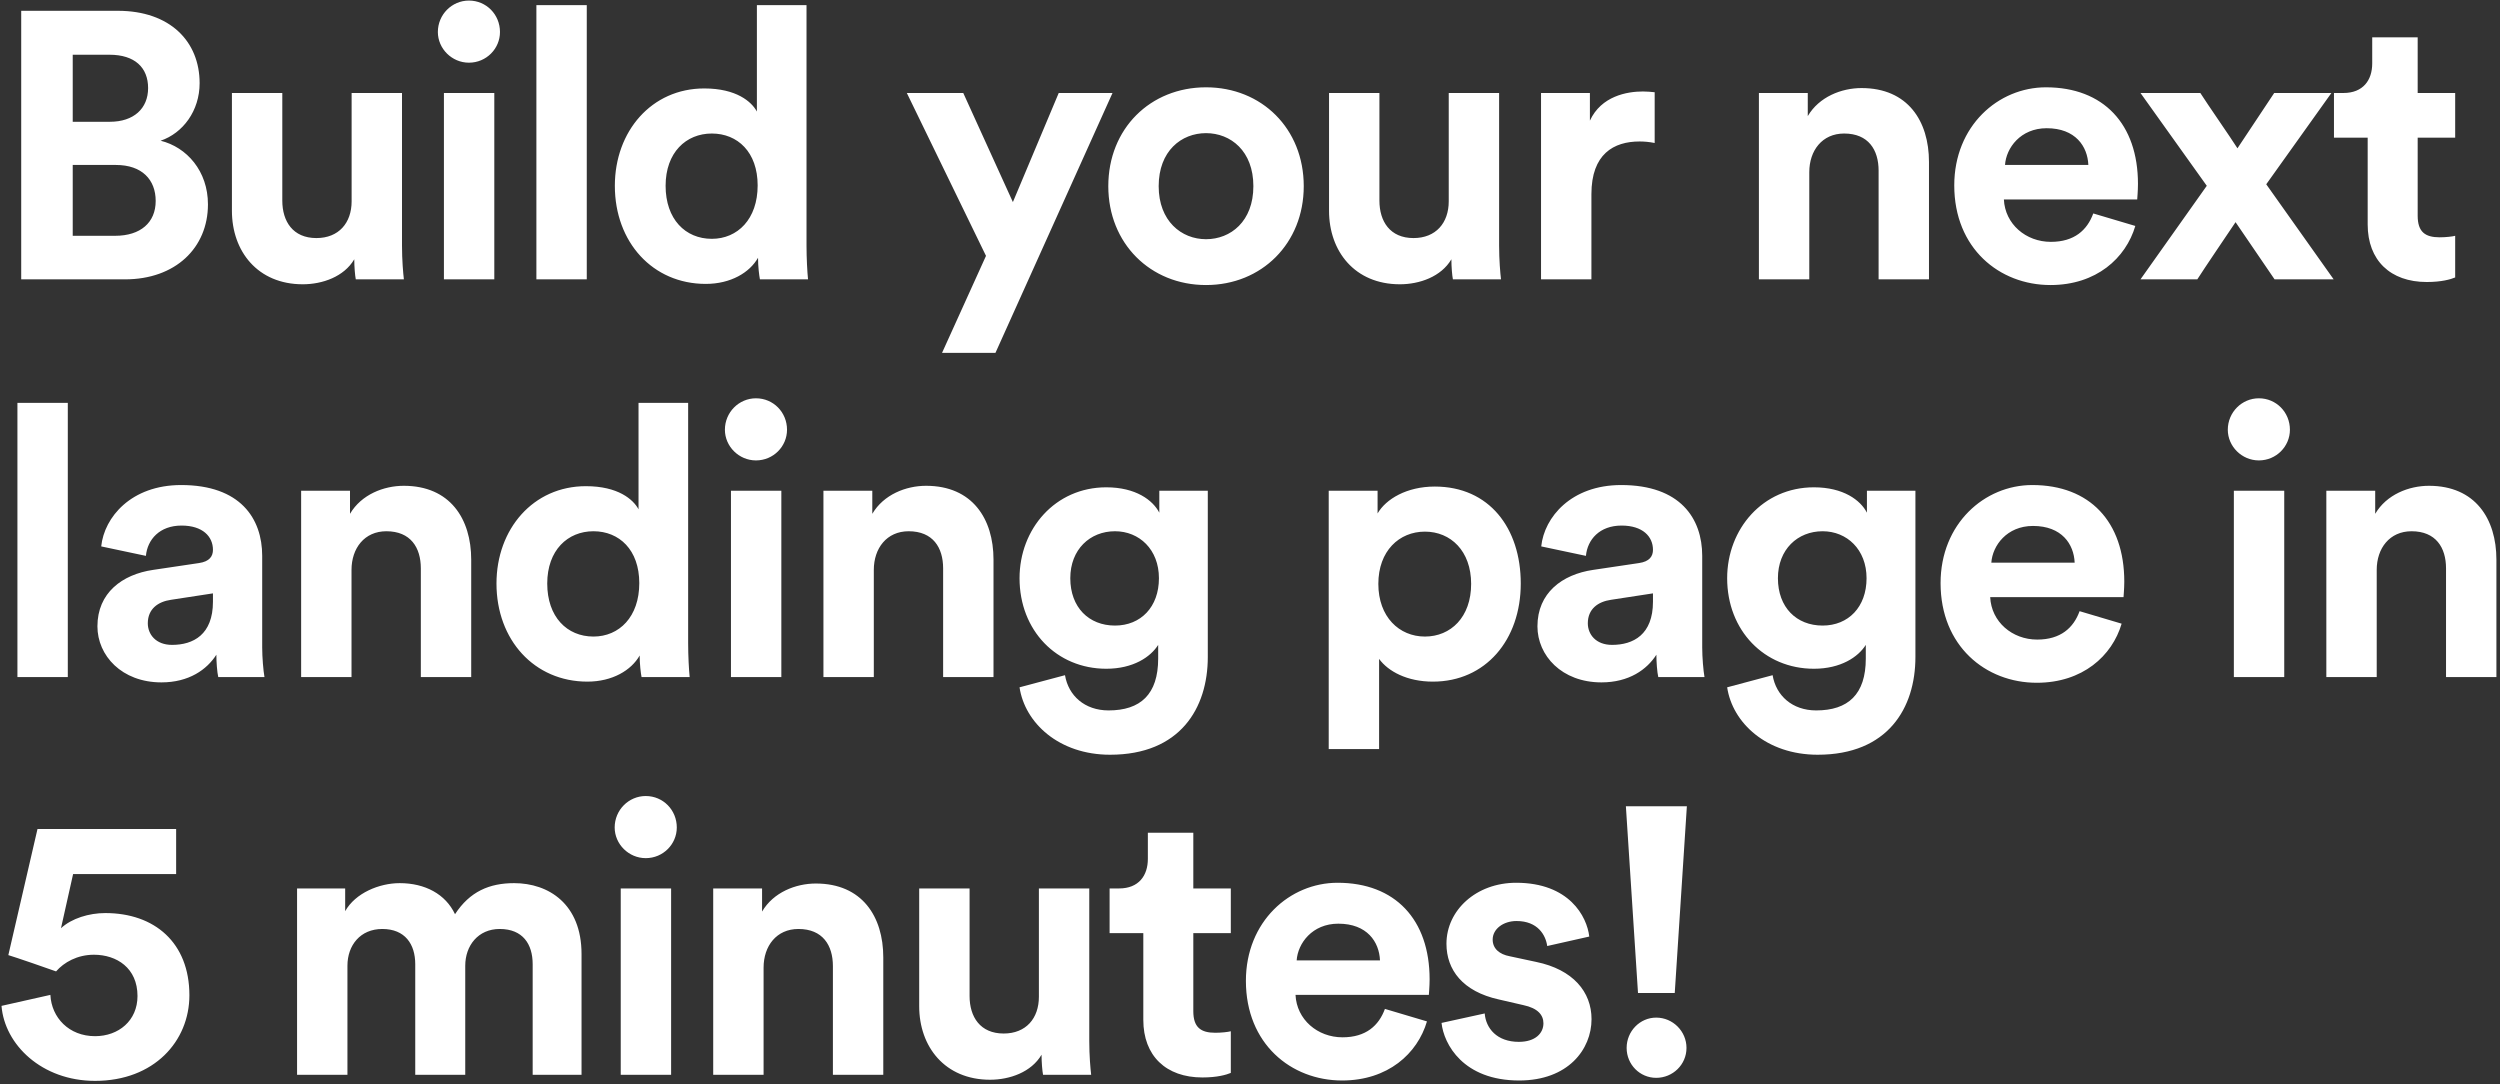 <svg width="528" height="229" viewBox="0 0 528 229" fill="none" xmlns="http://www.w3.org/2000/svg">
<rect x="0" y="0" width="528" height="229" fill="#333333" stroke="none"/>
<path d="M4.48 2.28V59H26.4C37.04 59 43.92 52.36 43.92 43.16C43.92 36.12 39.44 31.08 33.92 29.72C38.64 28.12 42.16 23.4 42.16 17.56C42.16 8.76 35.92 2.28 24.88 2.28H4.48ZM15.36 25.72V11.56H23.12C28.48 11.56 31.28 14.28 31.28 18.6C31.28 22.92 28.24 25.72 23.2 25.72H15.36ZM15.36 49.8V34.84H24.48C30 34.84 32.88 37.96 32.88 42.44C32.88 47 29.68 49.8 24.32 49.8H15.36ZM75.142 59H85.302C85.142 57.64 84.902 54.92 84.902 51.88V19.64H74.262V42.52C74.262 47.08 71.542 50.28 66.822 50.28C61.862 50.28 59.622 46.76 59.622 42.36V19.64H48.982V44.52C48.982 53.08 54.422 60.04 63.942 60.04C68.102 60.04 72.662 58.44 74.822 54.76C74.822 56.36 74.982 58.2 75.142 59ZM104.396 59V19.64H93.756V59H104.396ZM92.476 6.76C92.476 10.28 95.436 13.24 99.036 13.24C102.716 13.24 105.596 10.28 105.596 6.76C105.596 3.08 102.716 0.12 99.036 0.12C95.436 0.12 92.476 3.08 92.476 6.76ZM123.926 59V1.08H113.286V59H123.926ZM170.336 1.08H159.856V23.56C158.736 21.48 155.536 18.68 148.736 18.68C137.616 18.68 129.856 27.72 129.856 39.24C129.856 51.16 137.856 59.96 149.056 59.96C154.336 59.96 158.336 57.56 160.096 54.44C160.096 56.28 160.336 58.2 160.496 59H170.656C170.496 57.4 170.336 54.52 170.336 51.88V1.08ZM140.576 39.24C140.576 32.2 144.896 28.2 150.336 28.2C155.776 28.2 160.016 32.12 160.016 39.16C160.016 46.28 155.776 50.44 150.336 50.44C144.736 50.44 140.576 46.28 140.576 39.24ZM210.242 74.52L234.962 19.64H223.602L213.922 42.68L203.442 19.64H191.522L208.242 54.04L198.962 74.52H210.242ZM254.712 50.52C249.512 50.52 244.712 46.68 244.712 39.32C244.712 31.88 249.512 28.12 254.712 28.12C259.912 28.12 264.712 31.88 264.712 39.32C264.712 46.76 259.912 50.52 254.712 50.52ZM254.712 18.44C242.952 18.44 234.072 27.16 234.072 39.32C234.072 51.4 242.952 60.2 254.712 60.2C266.472 60.2 275.352 51.4 275.352 39.32C275.352 27.16 266.472 18.44 254.712 18.44ZM306.853 59H317.013C316.853 57.64 316.613 54.92 316.613 51.88V19.64H305.973V42.52C305.973 47.08 303.253 50.28 298.533 50.28C293.573 50.28 291.333 46.76 291.333 42.36V19.64H280.693V44.52C280.693 53.08 286.133 60.04 295.653 60.04C299.813 60.04 304.373 58.44 306.533 54.76C306.533 56.36 306.693 58.2 306.853 59ZM349.467 19.48C348.667 19.4 347.867 19.32 346.987 19.32C343.627 19.32 338.187 20.28 335.787 25.48V19.64H325.467V59H336.107V41C336.107 32.52 340.827 29.88 346.267 29.88C347.227 29.88 348.267 29.96 349.467 30.2V19.48ZM382.121 36.36C382.121 31.8 384.841 28.2 389.481 28.2C394.601 28.2 396.761 31.64 396.761 36.04V59H407.401V34.2C407.401 25.56 402.921 18.6 393.161 18.6C388.921 18.6 384.201 20.44 381.801 24.52V19.64H371.481V59H382.121V36.36ZM423.459 34.84C423.699 31.24 426.739 27.08 432.259 27.08C438.339 27.08 440.899 30.92 441.059 34.84H423.459ZM442.099 45.08C440.819 48.6 438.099 51.08 433.139 51.08C427.859 51.08 423.459 47.32 423.219 42.12H451.379C451.379 41.96 451.539 40.36 451.539 38.84C451.539 26.2 444.259 18.44 432.099 18.44C422.019 18.44 412.739 26.6 412.739 39.16C412.739 52.44 422.259 60.2 433.059 60.2C442.739 60.2 448.979 54.52 450.979 47.72L442.099 45.08ZM452.071 59H464.071C465.431 56.84 470.711 49.08 472.151 46.92L480.391 59H492.871L478.631 38.92L492.391 19.64H480.311L472.551 31.32C471.191 29.16 466.071 21.8 464.711 19.64H452.071L466.071 39.24L452.071 59ZM510.613 7.88H501.013V13.4C501.013 16.92 499.093 19.64 494.933 19.64H492.933V29.08H500.053V47.4C500.053 55 504.853 59.56 512.533 59.56C515.653 59.56 517.573 59 518.533 58.6V49.8C517.973 49.96 516.533 50.12 515.253 50.12C512.213 50.12 510.613 49 510.613 45.56V29.08H518.533V19.64H510.613V7.88ZM14.32 143V85.08H3.68V143H14.32ZM20.576 132.28C20.576 138.44 25.696 144.12 34.096 144.12C39.936 144.12 43.696 141.4 45.696 138.28C45.696 139.8 45.856 141.96 46.096 143H55.856C55.616 141.64 55.376 138.84 55.376 136.76V117.4C55.376 109.48 50.736 102.44 38.256 102.44C27.696 102.44 22.016 109.24 21.376 115.4L30.816 117.4C31.136 113.96 33.696 111 38.336 111C42.816 111 44.976 113.32 44.976 116.12C44.976 117.48 44.256 118.6 42.016 118.92L32.336 120.36C25.776 121.32 20.576 125.24 20.576 132.28ZM36.336 136.2C32.896 136.2 31.216 133.96 31.216 131.64C31.216 128.6 33.376 127.08 36.096 126.68L44.976 125.32V127.08C44.976 134.04 40.816 136.2 36.336 136.2ZM74.24 120.36C74.24 115.8 76.96 112.2 81.6 112.2C86.72 112.2 88.88 115.64 88.88 120.04V143H99.52V118.2C99.52 109.56 95.04 102.6 85.28 102.6C81.04 102.6 76.32 104.44 73.92 108.52V103.64H63.6V143H74.24V120.36ZM145.337 85.08H134.857V107.56C133.737 105.48 130.537 102.68 123.737 102.68C112.617 102.68 104.857 111.72 104.857 123.24C104.857 135.16 112.857 143.96 124.057 143.96C129.337 143.96 133.337 141.56 135.097 138.44C135.097 140.28 135.337 142.2 135.497 143H145.657C145.497 141.4 145.337 138.52 145.337 135.88V85.08ZM115.577 123.24C115.577 116.2 119.897 112.2 125.337 112.2C130.777 112.2 135.017 116.12 135.017 123.16C135.017 130.28 130.777 134.44 125.337 134.44C119.737 134.44 115.577 130.28 115.577 123.24ZM165.019 143V103.64H154.379V143H165.019ZM153.099 90.76C153.099 94.28 156.059 97.24 159.659 97.24C163.339 97.24 166.219 94.28 166.219 90.76C166.219 87.08 163.339 84.12 159.659 84.12C156.059 84.12 153.099 87.08 153.099 90.76ZM184.549 120.36C184.549 115.8 187.269 112.2 191.909 112.2C197.029 112.2 199.189 115.64 199.189 120.04V143H209.829V118.2C209.829 109.56 205.349 102.6 195.589 102.6C191.349 102.6 186.629 104.44 184.229 108.52V103.64H173.909V143H184.549V120.36ZM215.327 145.16C216.447 152.68 223.647 159.4 234.447 159.4C249.247 159.4 255.087 149.56 255.087 138.76V103.64H244.847V108.28C243.487 105.64 239.887 102.92 233.647 102.92C222.847 102.92 215.327 111.72 215.327 122.12C215.327 133.16 223.167 141.24 233.647 141.24C239.327 141.24 243.007 138.76 244.607 136.2V139.08C244.607 146.68 240.847 150.04 234.127 150.04C229.087 150.04 225.647 146.92 224.927 142.6L215.327 145.16ZM235.487 132.12C229.967 132.12 226.047 128.28 226.047 122.12C226.047 116.04 230.207 112.2 235.487 112.2C240.607 112.2 244.767 116.04 244.767 122.12C244.767 128.2 240.927 132.12 235.487 132.12ZM291.265 158.2V139.16C293.185 141.8 297.185 143.96 302.625 143.96C313.745 143.96 321.185 135.16 321.185 123.24C321.185 111.56 314.545 102.76 303.025 102.76C297.105 102.76 292.705 105.4 290.945 108.44V103.64H280.625V158.2H291.265ZM310.705 123.32C310.705 130.36 306.385 134.44 300.945 134.44C295.505 134.44 291.105 130.28 291.105 123.32C291.105 116.36 295.505 112.28 300.945 112.28C306.385 112.28 310.705 116.36 310.705 123.32ZM324.708 132.28C324.708 138.44 329.828 144.12 338.228 144.12C344.068 144.12 347.828 141.4 349.828 138.28C349.828 139.8 349.988 141.96 350.228 143H359.988C359.748 141.64 359.508 138.84 359.508 136.76V117.4C359.508 109.48 354.868 102.44 342.388 102.44C331.828 102.44 326.148 109.24 325.508 115.4L334.948 117.4C335.268 113.96 337.828 111 342.468 111C346.948 111 349.108 113.32 349.108 116.12C349.108 117.48 348.388 118.6 346.148 118.92L336.468 120.36C329.908 121.32 324.708 125.24 324.708 132.28ZM340.468 136.2C337.028 136.2 335.348 133.96 335.348 131.64C335.348 128.6 337.508 127.08 340.228 126.68L349.108 125.32V127.08C349.108 134.04 344.948 136.2 340.468 136.2ZM364.776 145.16C365.896 152.68 373.096 159.4 383.896 159.4C398.696 159.4 404.536 149.56 404.536 138.76V103.64H394.296V108.28C392.936 105.64 389.336 102.92 383.096 102.92C372.296 102.92 364.776 111.72 364.776 122.12C364.776 133.16 372.616 141.24 383.096 141.24C388.776 141.24 392.456 138.76 394.056 136.2V139.08C394.056 146.68 390.296 150.04 383.576 150.04C378.536 150.04 375.096 146.92 374.376 142.6L364.776 145.16ZM384.936 132.12C379.416 132.12 375.496 128.28 375.496 122.12C375.496 116.04 379.656 112.2 384.936 112.2C390.056 112.2 394.216 116.04 394.216 122.12C394.216 128.2 390.376 132.12 384.936 132.12ZM420.569 118.84C420.809 115.24 423.849 111.08 429.369 111.08C435.449 111.08 438.009 114.92 438.169 118.84H420.569ZM439.209 129.08C437.929 132.6 435.209 135.08 430.249 135.08C424.969 135.08 420.569 131.32 420.329 126.12H448.489C448.489 125.96 448.649 124.36 448.649 122.84C448.649 110.2 441.369 102.44 429.209 102.44C419.129 102.44 409.849 110.6 409.849 123.16C409.849 136.44 419.369 144.2 430.169 144.2C439.849 144.2 446.089 138.52 448.089 131.72L439.209 129.08ZM482.431 143V103.64H471.791V143H482.431ZM470.511 90.76C470.511 94.28 473.471 97.24 477.071 97.24C480.751 97.24 483.631 94.28 483.631 90.76C483.631 87.08 480.751 84.12 477.071 84.12C473.471 84.12 470.511 87.08 470.511 90.76ZM501.962 120.36C501.962 115.8 504.682 112.2 509.322 112.2C514.442 112.2 516.602 115.64 516.602 120.04V143H527.242V118.2C527.242 109.56 522.762 102.6 513.002 102.6C508.762 102.6 504.042 104.44 501.642 108.52V103.64H491.322V143H501.962V120.36ZM0.32 212.44C0.96 220.6 8.8 228.28 20.08 228.28C32.56 228.28 40 219.88 40 210.2C40 199.08 32.64 192.84 22.24 192.84C18.8 192.84 15.12 193.96 12.88 196.04L15.44 184.6H37.2V175.08H7.92L1.76 201.72C2.88 202.04 10.8 204.76 11.84 205.16C13.52 203.24 16.32 201.64 19.84 201.64C24.64 201.64 29.04 204.44 29.04 210.36C29.04 215.56 25.04 218.84 20.08 218.84C14.56 218.84 10.88 214.92 10.64 210.12L0.32 212.44ZM73.38 227V203.96C73.38 199.64 76.1 196.2 80.74 196.2C85.54 196.2 87.7 199.4 87.7 203.64V227H98.26V203.96C98.26 199.72 100.98 196.2 105.54 196.2C110.42 196.2 112.5 199.4 112.5 203.64V227H122.82V201.48C122.82 190.92 115.86 186.52 108.58 186.52C103.38 186.52 99.22 188.28 96.1 193.08C94.1 188.84 89.78 186.52 84.42 186.52C80.1 186.52 75.06 188.6 72.9 192.44V187.64H62.74V227H73.38ZM141.739 227V187.64H131.099V227H141.739ZM129.819 174.76C129.819 178.28 132.779 181.24 136.379 181.24C140.059 181.24 142.939 178.28 142.939 174.76C142.939 171.08 140.059 168.12 136.379 168.12C132.779 168.12 129.819 171.08 129.819 174.76ZM161.269 204.36C161.269 199.8 163.989 196.2 168.629 196.2C173.749 196.2 175.909 199.64 175.909 204.04V227H186.549V202.2C186.549 193.56 182.069 186.6 172.309 186.6C168.069 186.6 163.349 188.44 160.949 192.52V187.64H150.629V227H161.269V204.36ZM220.294 227H230.454C230.294 225.64 230.054 222.92 230.054 219.88V187.64H219.414V210.52C219.414 215.08 216.694 218.28 211.974 218.28C207.014 218.28 204.774 214.76 204.774 210.36V187.64H194.134V212.52C194.134 221.08 199.574 228.04 209.094 228.04C213.254 228.04 217.814 226.44 219.974 222.76C219.974 224.36 220.134 226.2 220.294 227ZM252.028 175.88H242.428V181.4C242.428 184.92 240.508 187.64 236.348 187.64H234.348V197.08H241.468V215.4C241.468 223 246.268 227.56 253.948 227.56C257.068 227.56 258.988 227 259.948 226.6V217.8C259.388 217.96 257.948 218.12 256.668 218.12C253.628 218.12 252.028 217 252.028 213.56V197.08H259.948V187.64H252.028V175.88ZM273.854 202.84C274.094 199.24 277.134 195.08 282.654 195.08C288.734 195.08 291.294 198.92 291.454 202.84H273.854ZM292.494 213.08C291.214 216.6 288.494 219.08 283.534 219.08C278.254 219.08 273.854 215.32 273.614 210.12H301.774C301.774 209.96 301.934 208.36 301.934 206.84C301.934 194.2 294.654 186.44 282.494 186.44C272.414 186.44 263.134 194.6 263.134 207.16C263.134 220.44 272.654 228.2 283.454 228.2C293.134 228.2 299.374 222.52 301.374 215.72L292.494 213.08ZM304.452 216.04C304.932 220.52 309.012 228.2 320.852 228.2C331.172 228.2 336.132 221.64 336.132 215.24C336.132 209.48 332.212 204.76 324.452 203.16L318.852 201.96C316.692 201.56 315.252 200.36 315.252 198.44C315.252 196.2 317.492 194.52 320.292 194.52C324.772 194.52 326.452 197.48 326.772 199.8L335.652 197.8C335.172 193.56 331.412 186.44 320.212 186.44C311.732 186.44 305.492 192.28 305.492 199.32C305.492 204.84 308.932 209.4 316.532 211.08L321.732 212.28C324.772 212.92 325.972 214.36 325.972 216.12C325.972 218.2 324.292 220.04 320.772 220.04C316.132 220.04 313.812 217.16 313.572 214.04L304.452 216.04ZM356.266 170.28H343.386L345.946 209.72H353.706L356.266 170.28ZM343.546 221.32C343.546 224.84 346.346 227.64 349.786 227.64C353.306 227.64 356.186 224.84 356.186 221.32C356.186 217.8 353.306 214.92 349.786 214.92C346.346 214.92 343.546 217.8 343.546 221.32Z" fill="white"/>
</svg>
